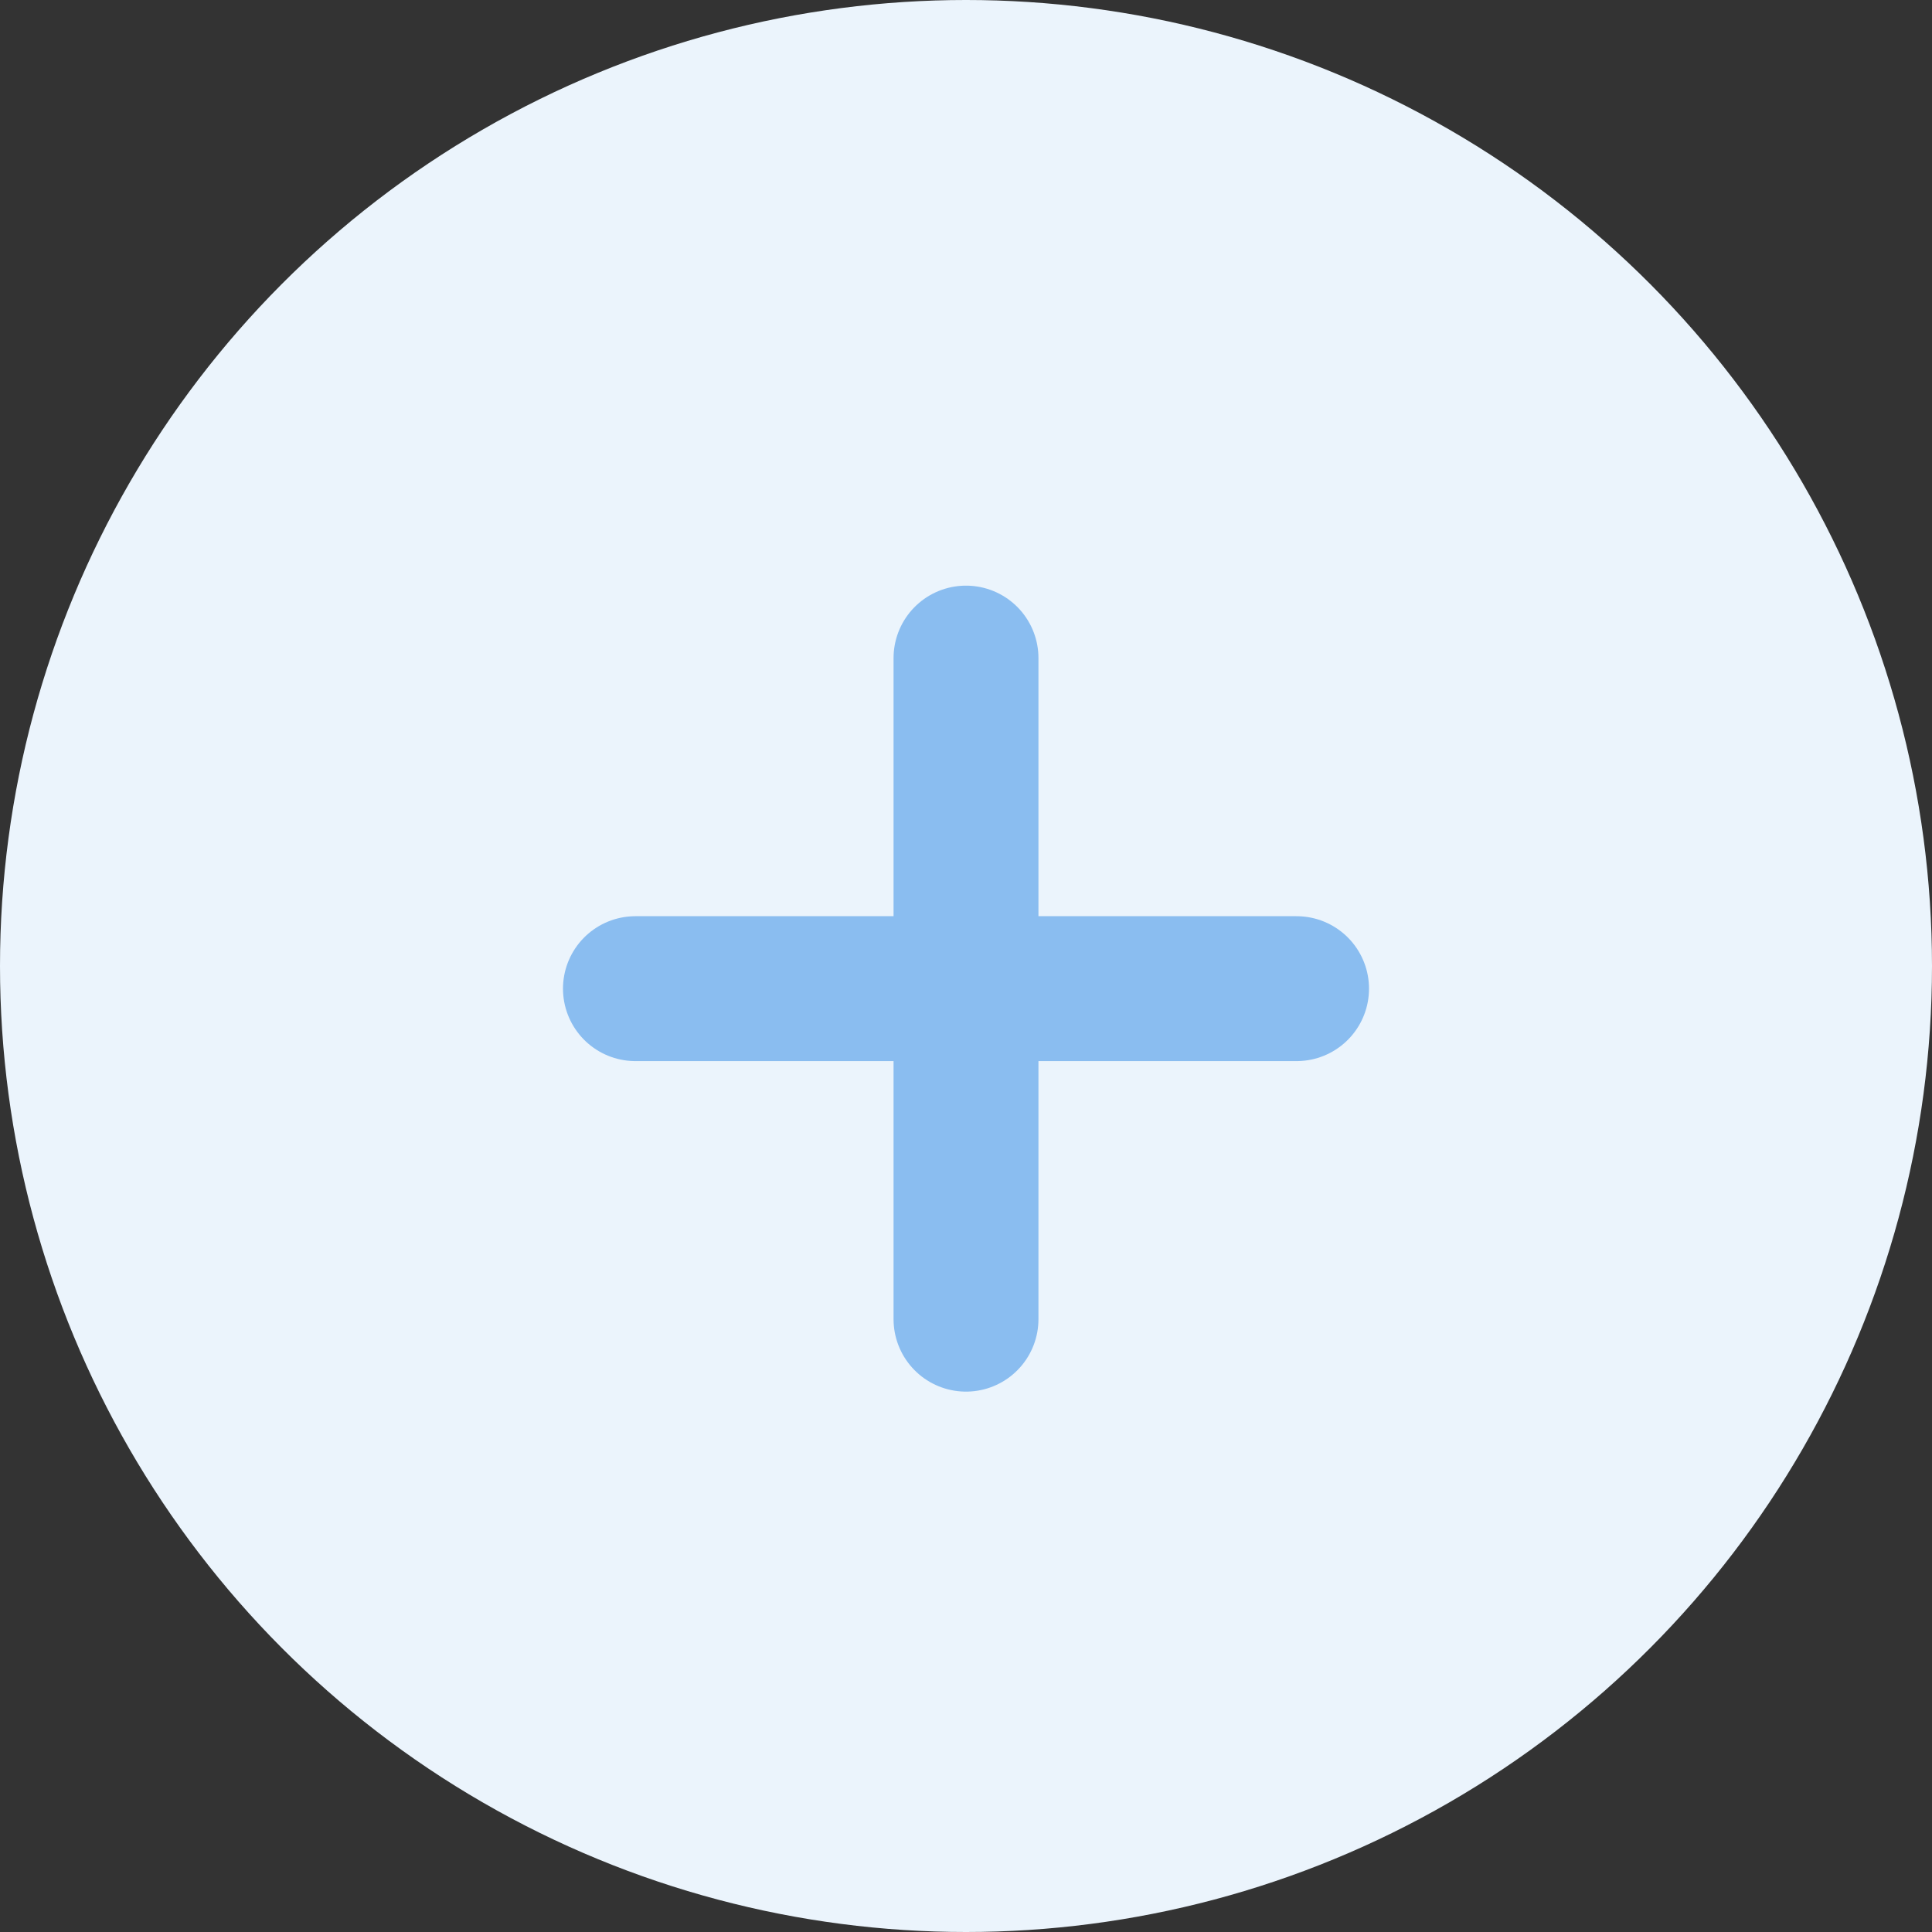<svg width="40" height="40" viewBox="0 0 40 40" fill="none" xmlns="http://www.w3.org/2000/svg">
<rect x="0" y="0" width="40" height="40" fill="#333333" stroke="none"/>
<circle cx="20" cy="20" r="20" fill="#EBF4FC"/>
<path d="M20 13.625L20 27.312" stroke="#8ABDF0" stroke-width="3" stroke-linecap="round" stroke-linejoin="round"/>
<path d="M26.844 20.469L13.156 20.469" stroke="#8ABDF0" stroke-width="3" stroke-linecap="round" stroke-linejoin="round"/>
</svg>
